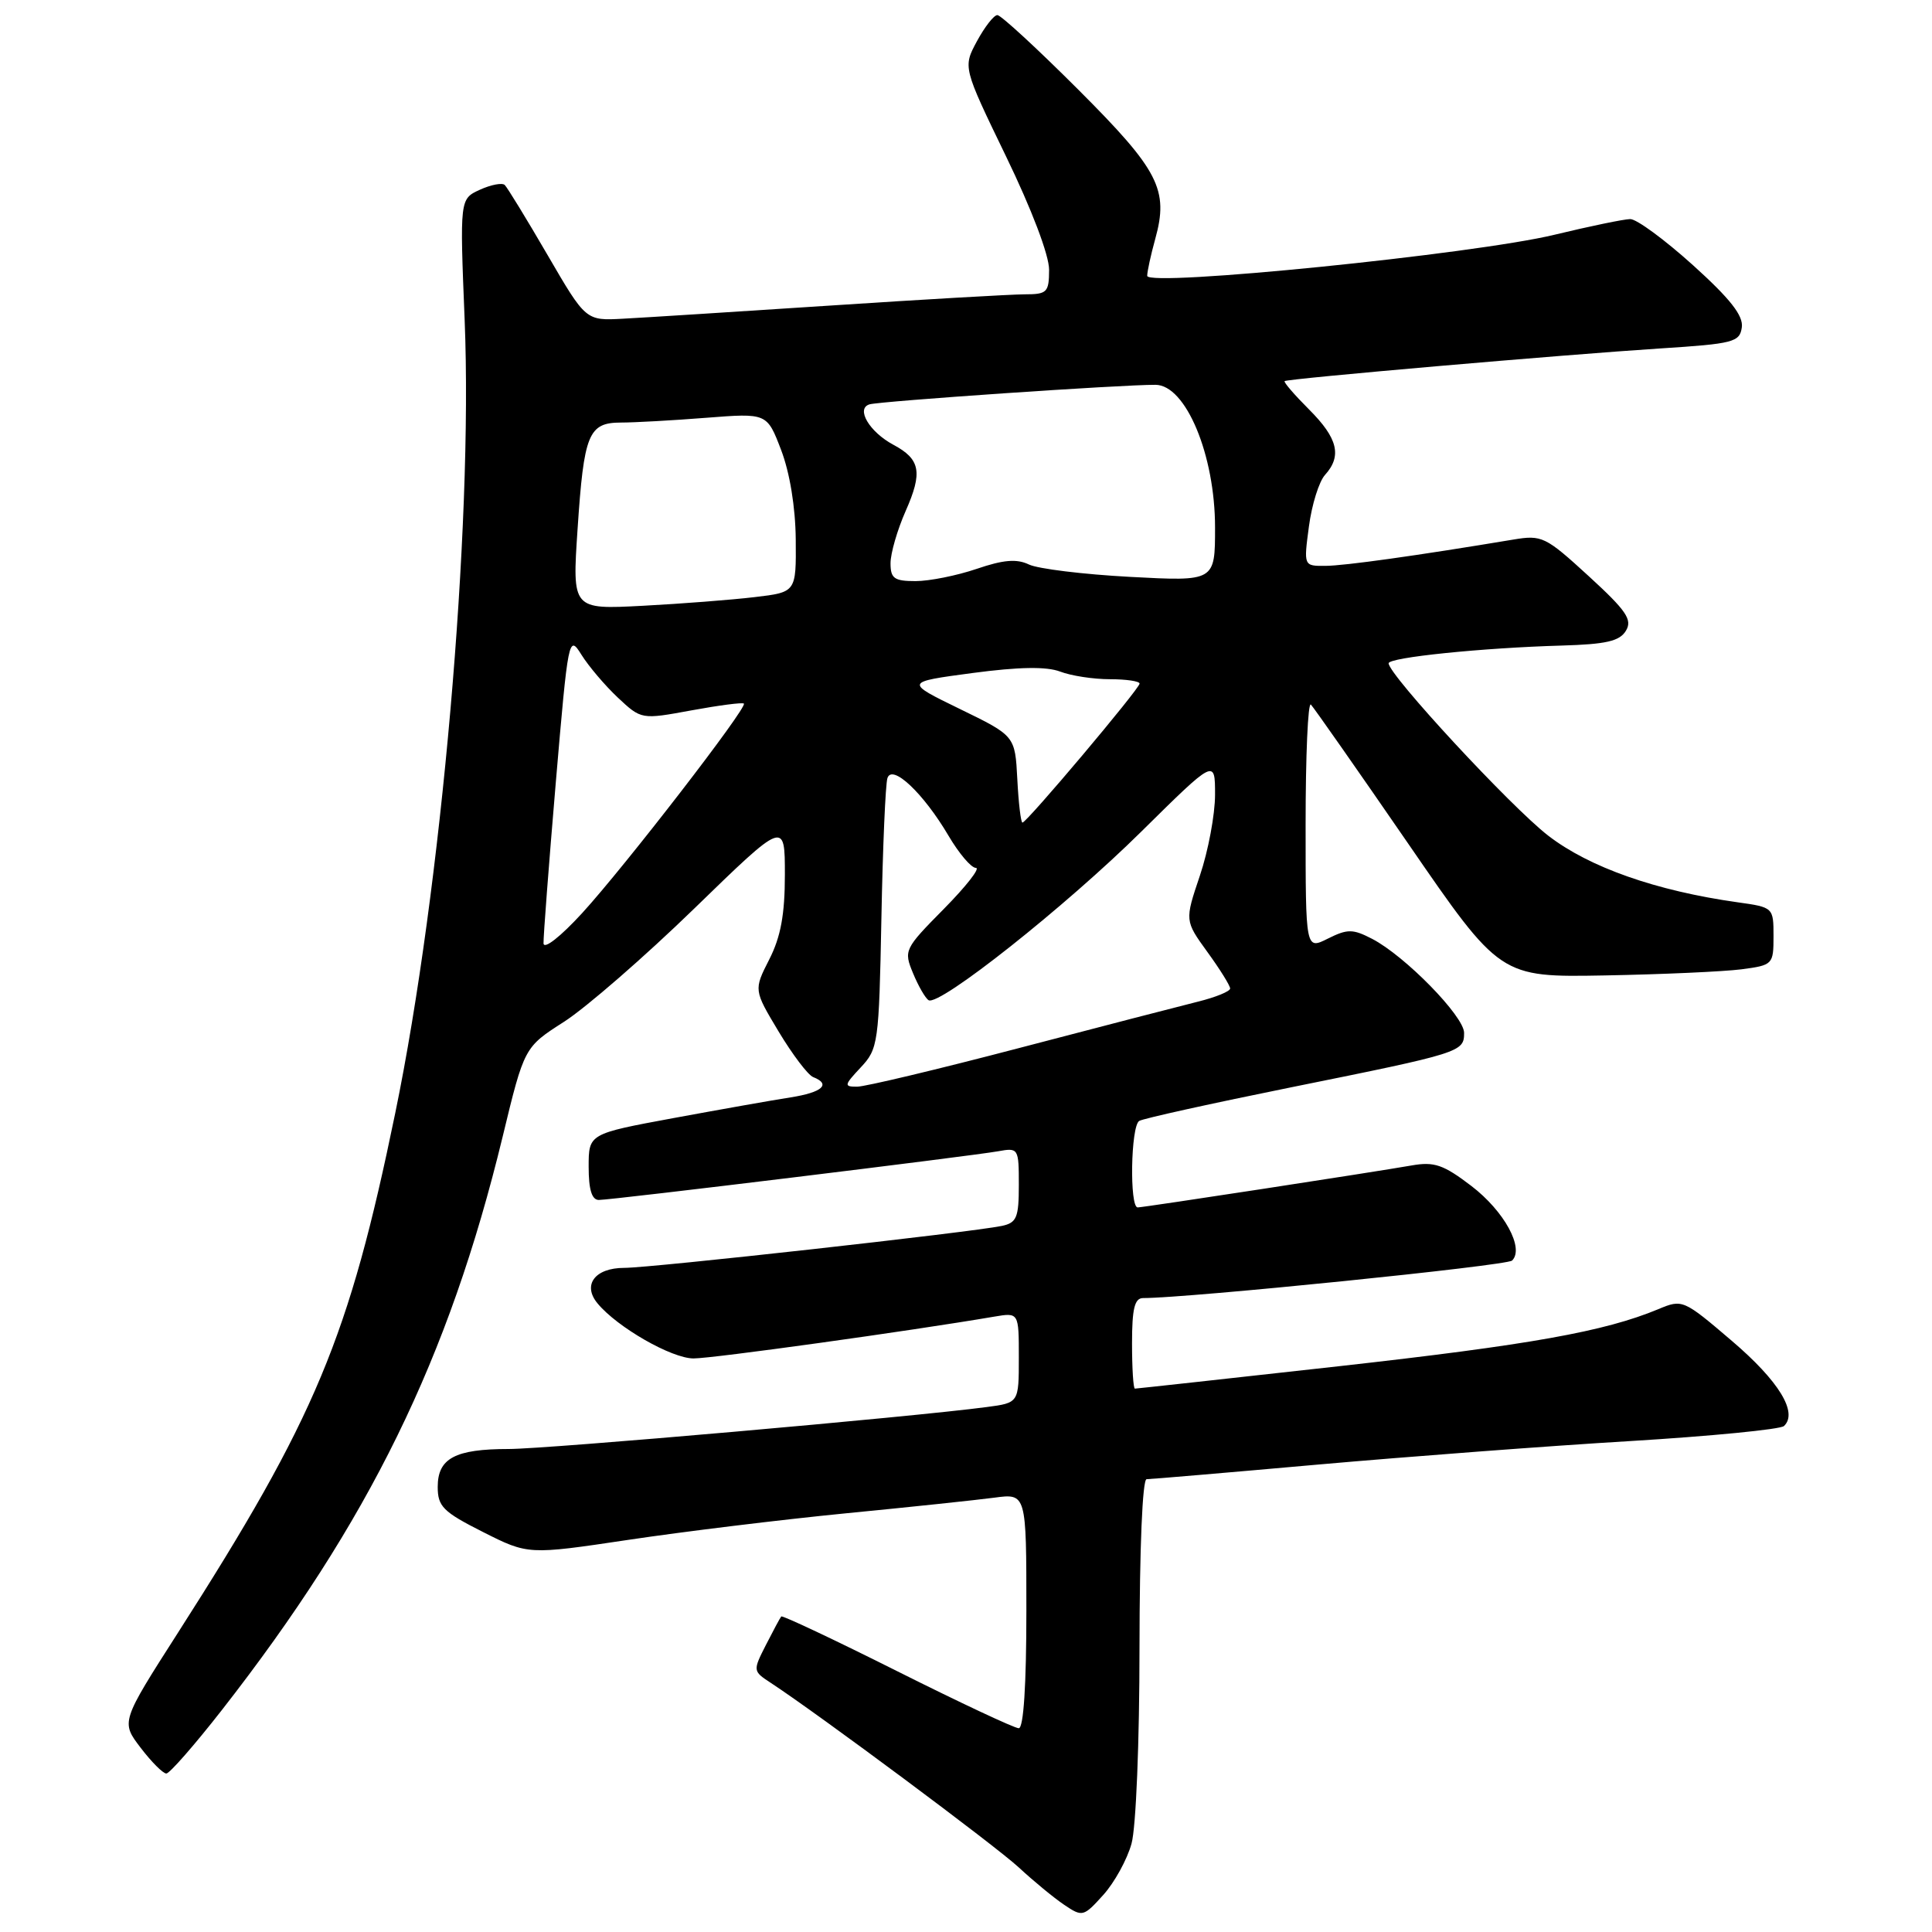 <?xml version="1.0" encoding="UTF-8" standalone="no"?>
<!DOCTYPE svg PUBLIC "-//W3C//DTD SVG 1.1//EN" "http://www.w3.org/Graphics/SVG/1.1/DTD/svg11.dtd" >
<svg xmlns="http://www.w3.org/2000/svg" xmlns:xlink="http://www.w3.org/1999/xlink" version="1.1" viewBox="0 0 256 256">
 <g >
 <path fill="currentColor"
d=" M 149.93 244.30 C 150.53 242.16 150.99 230.79 150.99 218.25 C 151.00 205.18 151.38 196.00 151.93 196.00 C 152.44 196.00 162.68 195.13 174.68 194.06 C 186.68 193.00 205.28 191.59 216.00 190.95 C 226.72 190.30 235.89 189.40 236.38 188.96 C 238.28 187.19 235.72 183.00 229.50 177.69 C 223.06 172.19 222.93 172.13 219.74 173.47 C 212.60 176.44 202.75 178.20 177.34 181.04 C 162.72 182.67 150.58 184.00 150.38 184.00 C 150.17 184.00 150.00 181.30 150.00 178.00 C 150.00 173.39 150.34 172.00 151.47 172.00 C 157.44 172.00 199.68 167.71 200.36 167.03 C 202.01 165.40 199.33 160.49 194.97 157.15 C 191.26 154.32 190.05 153.90 187.04 154.43 C 181.90 155.33 151.64 159.97 150.75 159.99 C 149.65 160.01 149.83 149.22 150.95 148.53 C 151.46 148.21 160.58 146.20 171.20 144.05 C 193.62 139.52 194.00 139.40 194.00 136.86 C 194.00 134.66 186.17 126.66 181.81 124.40 C 179.25 123.08 178.56 123.07 175.95 124.37 C 173.00 125.85 173.00 125.85 173.00 109.26 C 173.00 100.13 173.31 92.98 173.70 93.36 C 174.08 93.75 179.88 102.03 186.59 111.78 C 198.78 129.50 198.78 129.50 212.64 129.25 C 220.26 129.11 228.41 128.74 230.75 128.44 C 234.91 127.89 235.00 127.80 235.00 124.05 C 235.00 120.25 234.97 120.22 230.25 119.56 C 219.44 118.04 210.59 114.93 205.15 110.73 C 200.21 106.92 184.00 89.41 184.00 87.89 C 184.00 87.11 196.43 85.84 206.94 85.54 C 212.82 85.37 214.61 84.96 215.44 83.58 C 216.33 82.12 215.51 80.92 210.50 76.33 C 204.78 71.09 204.31 70.86 200.50 71.50 C 187.78 73.62 178.15 74.97 175.62 74.98 C 172.74 75.00 172.74 75.00 173.44 69.75 C 173.82 66.87 174.78 63.80 175.57 62.93 C 177.84 60.42 177.27 58.07 173.47 54.27 C 171.52 52.32 170.06 50.63 170.22 50.50 C 170.61 50.17 207.13 47.00 220.00 46.17 C 229.69 45.55 230.52 45.34 230.80 43.38 C 231.02 41.83 229.27 39.60 224.32 35.13 C 220.58 31.76 216.85 29.01 216.01 29.03 C 215.18 29.04 210.68 29.97 206.00 31.10 C 195.34 33.68 152.00 38.05 152.01 36.55 C 152.01 35.97 152.49 33.78 153.07 31.68 C 154.89 25.13 153.57 22.57 142.90 11.90 C 137.45 6.45 132.62 2.00 132.16 2.00 C 131.69 2.00 130.48 3.56 129.45 5.46 C 127.59 8.91 127.59 8.91 133.30 20.71 C 136.69 27.70 139.02 33.82 139.01 35.75 C 139.00 38.75 138.75 39.00 135.75 39.00 C 133.96 39.01 122.38 39.67 110.00 40.49 C 97.62 41.30 85.28 42.09 82.56 42.23 C 77.62 42.50 77.62 42.50 72.56 33.80 C 69.78 29.02 67.22 24.84 66.88 24.51 C 66.54 24.19 65.06 24.47 63.59 25.14 C 60.92 26.36 60.92 26.36 61.57 42.43 C 62.68 69.86 58.48 117.88 52.37 147.50 C 46.23 177.31 41.84 187.82 23.59 216.33 C 16.02 228.16 16.02 228.16 18.63 231.58 C 20.06 233.46 21.60 235.00 22.04 235.00 C 22.47 235.00 25.78 231.22 29.39 226.60 C 48.90 201.62 59.48 180.00 66.60 150.63 C 69.47 138.76 69.47 138.76 74.74 135.39 C 77.64 133.53 85.41 126.78 92.01 120.37 C 104.00 108.72 104.00 108.72 104.00 115.90 C 104.00 121.18 103.45 124.15 101.93 127.13 C 99.87 131.18 99.87 131.18 103.18 136.70 C 105.01 139.74 107.06 142.45 107.75 142.72 C 110.16 143.67 108.96 144.75 104.75 145.41 C 102.41 145.77 95.44 147.01 89.25 148.15 C 78.00 150.23 78.00 150.23 78.00 154.61 C 78.00 157.63 78.42 159.00 79.35 159.00 C 81.09 159.00 128.60 153.20 132.25 152.55 C 134.95 152.06 135.00 152.15 135.00 157.01 C 135.00 161.34 134.72 162.02 132.75 162.44 C 128.73 163.28 86.31 168.00 82.71 168.00 C 78.83 168.00 77.14 170.26 79.18 172.71 C 81.80 175.88 89.00 180.00 91.90 180.00 C 94.44 180.00 120.49 176.38 131.75 174.46 C 135.00 173.91 135.00 173.91 135.00 179.89 C 135.00 185.88 135.00 185.88 130.75 186.44 C 120.87 187.76 72.49 192.00 67.41 192.00 C 60.30 192.00 58.00 193.23 58.00 197.02 C 58.00 199.62 58.71 200.33 64.00 203.00 C 69.99 206.02 69.99 206.02 83.25 204.04 C 90.54 202.95 103.47 201.37 112.00 200.53 C 120.53 199.70 129.41 198.76 131.75 198.45 C 136.00 197.88 136.00 197.88 136.00 213.44 C 136.00 223.27 135.63 229.00 134.99 229.00 C 134.43 229.00 127.18 225.60 118.88 221.44 C 110.58 217.28 103.67 214.02 103.52 214.19 C 103.37 214.36 102.46 216.06 101.49 217.96 C 99.75 221.38 99.76 221.43 102.09 222.96 C 108.50 227.16 131.93 244.60 135.00 247.45 C 136.93 249.24 139.62 251.46 141.00 252.39 C 143.43 254.03 143.57 253.99 146.19 251.09 C 147.67 249.45 149.35 246.40 149.93 244.30 Z  M 114.05 141.44 C 116.36 138.98 116.47 138.25 116.79 121.69 C 116.97 112.24 117.33 103.87 117.59 103.10 C 118.22 101.19 122.37 105.11 125.69 110.75 C 127.07 113.09 128.69 115.00 129.31 115.00 C 129.93 115.00 128.02 117.44 125.07 120.43 C 119.83 125.73 119.73 125.94 120.98 128.95 C 121.68 130.65 122.61 132.26 123.04 132.53 C 124.44 133.39 141.22 120.09 151.25 110.17 C 161.00 100.54 161.00 100.54 161.00 105.30 C 161.00 107.92 160.10 112.75 158.99 116.03 C 156.98 121.99 156.98 121.99 159.99 126.15 C 161.65 128.43 163.00 130.61 163.00 130.98 C 163.00 131.36 161.09 132.14 158.75 132.72 C 156.41 133.30 145.72 136.07 135.00 138.88 C 124.28 141.69 114.63 143.99 113.58 143.99 C 111.80 144.00 111.84 143.80 114.05 141.44 Z  M 72.02 125.00 C 71.99 124.17 72.72 114.61 73.64 103.75 C 75.29 84.41 75.36 84.06 77.04 86.75 C 77.98 88.26 80.15 90.82 81.86 92.43 C 84.98 95.35 84.98 95.35 91.61 94.13 C 95.26 93.46 98.39 93.05 98.57 93.23 C 99.07 93.73 82.81 114.79 77.13 121.00 C 74.27 124.12 72.06 125.85 72.02 125.00 Z  M 134.80 103.25 C 134.50 97.50 134.50 97.50 127.18 93.94 C 119.87 90.38 119.87 90.38 128.85 89.18 C 135.03 88.36 138.66 88.30 140.48 88.99 C 141.94 89.55 144.90 90.00 147.07 90.00 C 149.23 90.00 151.00 90.26 151.00 90.58 C 151.00 91.26 136.05 109.00 135.48 109.00 C 135.27 109.00 134.96 106.41 134.80 103.25 Z  M 76.53 70.13 C 77.37 57.47 77.97 56.00 82.29 55.99 C 84.05 55.99 89.13 55.71 93.56 55.36 C 101.63 54.73 101.63 54.73 103.50 59.62 C 104.65 62.62 105.40 67.19 105.44 71.48 C 105.50 78.47 105.50 78.47 100.00 79.12 C 96.97 79.48 90.30 80.00 85.16 80.27 C 75.82 80.76 75.82 80.76 76.53 70.13 Z  M 118.00 74.63 C 118.00 73.32 118.90 70.21 120.00 67.72 C 122.28 62.57 121.96 60.85 118.37 58.93 C 115.20 57.23 113.37 54.14 115.21 53.58 C 116.58 53.16 148.68 50.96 153.11 50.99 C 157.13 51.01 161.00 60.29 161.00 69.89 C 161.00 77.04 161.00 77.04 149.75 76.44 C 143.56 76.11 137.53 75.37 136.34 74.80 C 134.72 74.02 132.95 74.17 129.41 75.38 C 126.79 76.27 123.15 77.00 121.32 77.00 C 118.49 77.00 118.00 76.65 118.00 74.63 Z "/>
</g>
</svg>